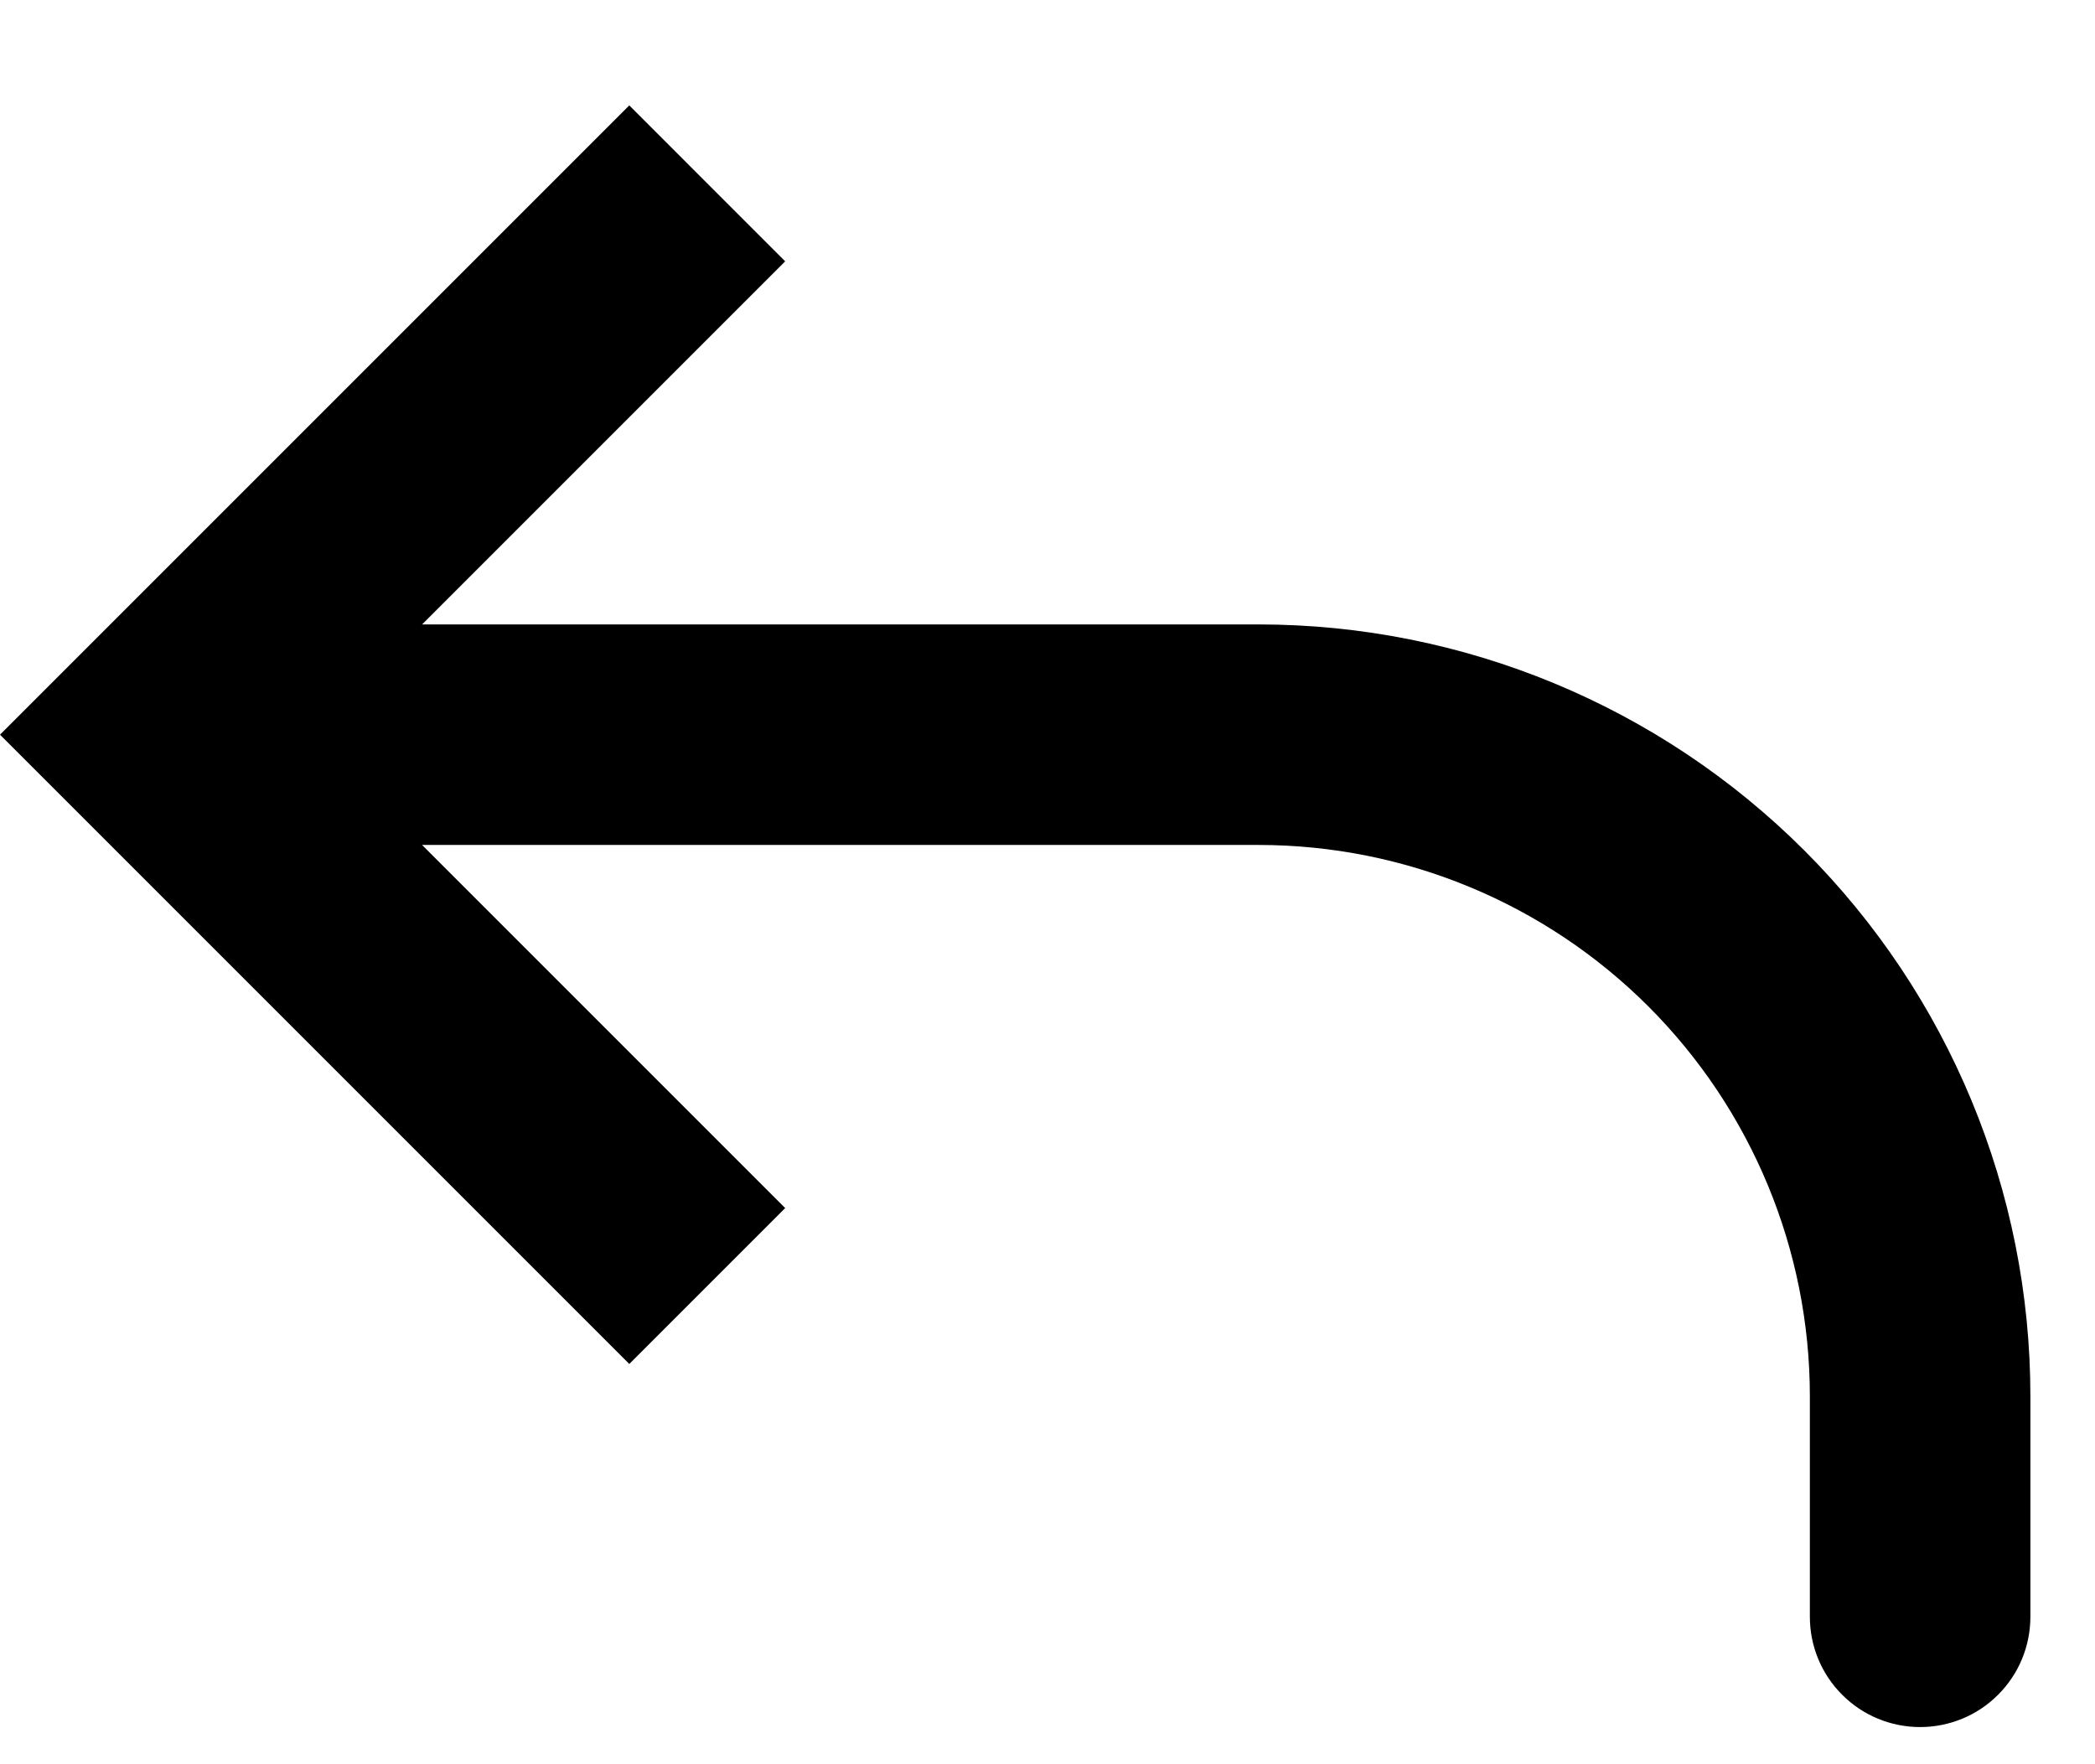 <svg width="19" height="16" viewBox="0 0 19 16" fill="none" xmlns="http://www.w3.org/2000/svg">
<path d="M1.414 6.663L0.707 7.37L0 6.663L0.707 5.956L1.414 6.663ZM18.414 14.663C18.414 14.928 18.309 15.183 18.121 15.37C17.934 15.558 17.679 15.663 17.414 15.663C17.149 15.663 16.894 15.558 16.707 15.37C16.519 15.183 16.414 14.928 16.414 14.663H18.414ZM5.707 12.37L0.707 7.37L2.121 5.956L7.121 10.956L5.707 12.37ZM0.707 5.956L5.707 0.956L7.121 2.37L2.121 7.37L0.707 5.956ZM1.414 5.663H11.414V7.663H1.414V5.663ZM18.414 12.663V14.663H16.414V12.663H18.414ZM11.414 5.663C13.271 5.663 15.051 6.401 16.364 7.713C17.677 9.026 18.414 10.806 18.414 12.663H16.414C16.414 11.337 15.887 10.065 14.95 9.128C14.012 8.19 12.74 7.663 11.414 7.663V5.663Z" fill="black"/>
</svg>
